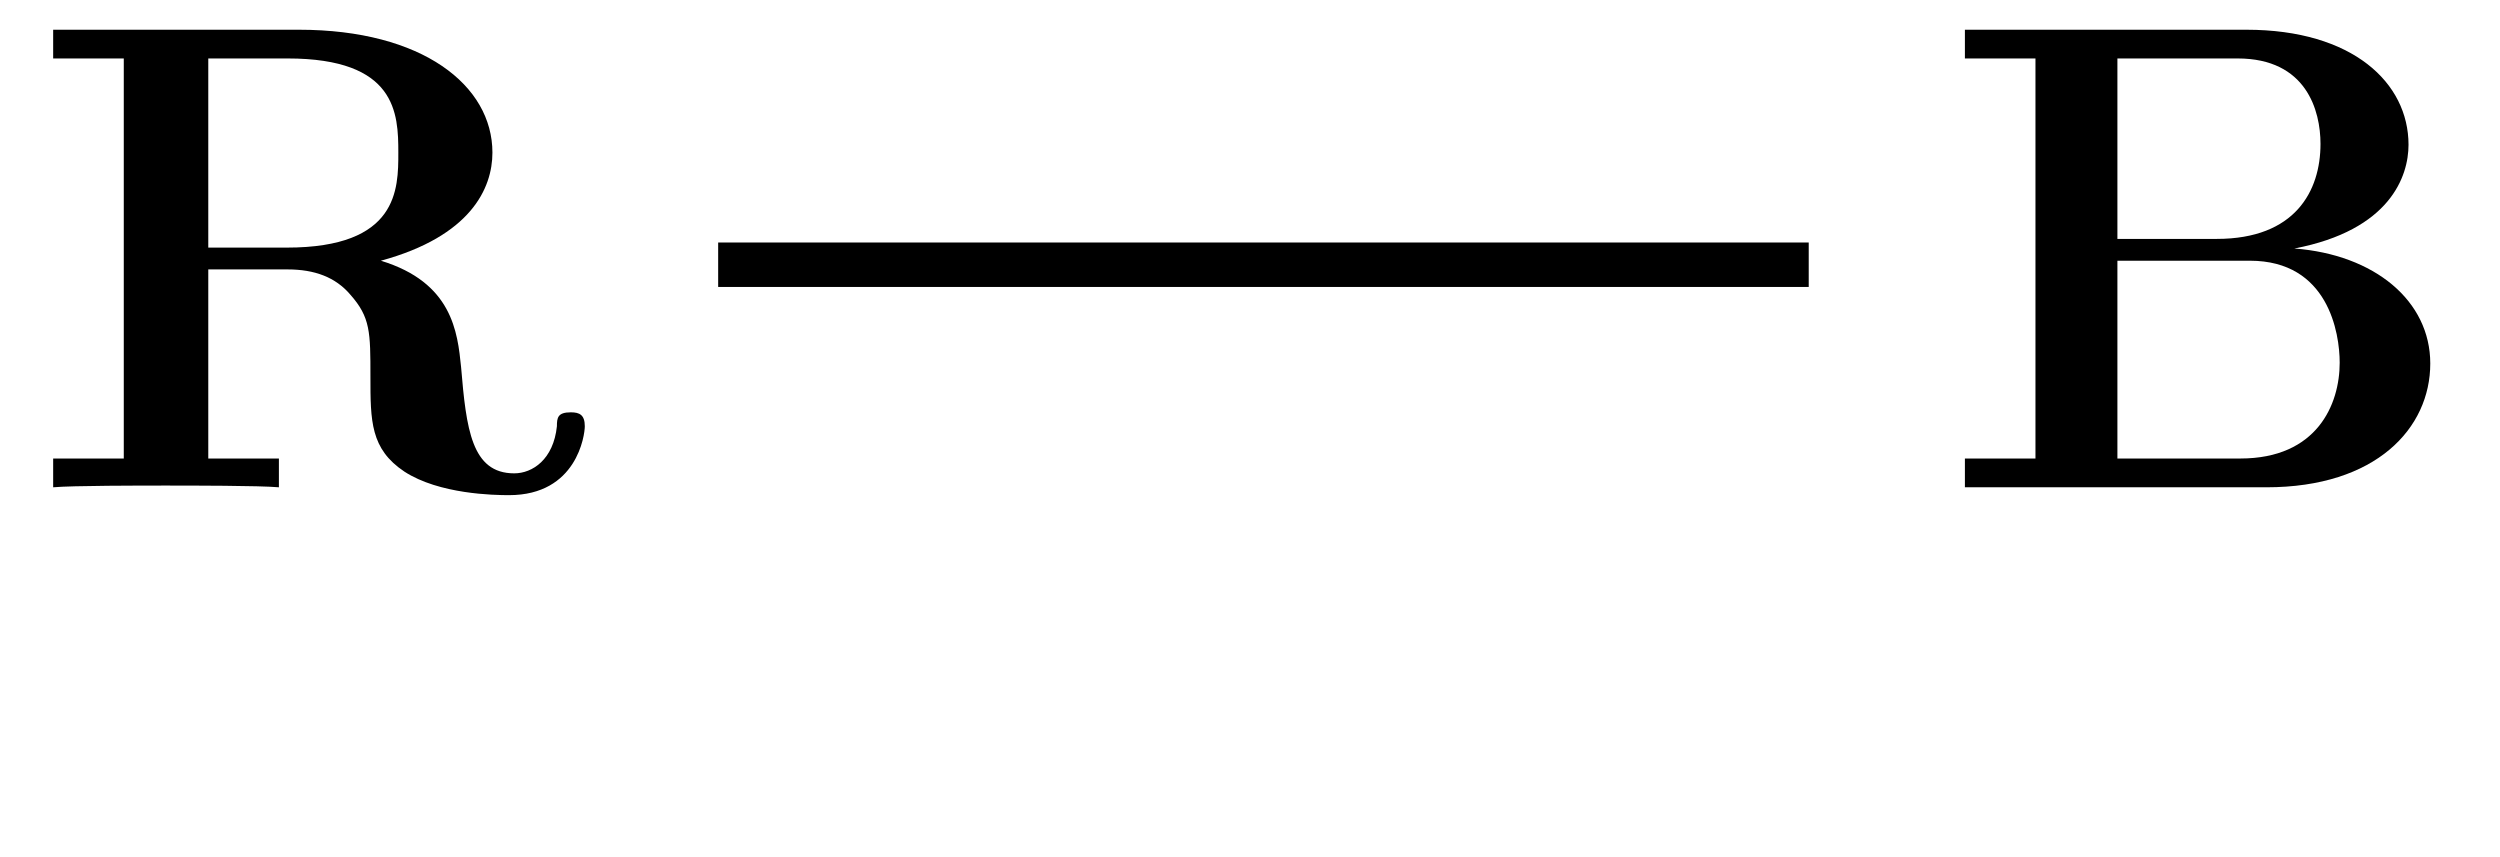 <?xml version="1.0" encoding="UTF-8"?>
<svg xmlns="http://www.w3.org/2000/svg" xmlns:xlink="http://www.w3.org/1999/xlink" width="44.819pt" height="15.359pt" viewBox="0 0 44.819 15.359" version="1.1">
<defs>
<g>
<symbol overflow="visible" id="glyph0-0">
<path style="stroke:none;" d=""/>
</symbol>
<symbol overflow="visible" id="glyph0-1">
<path style="stroke:none;" d="M 0.469 -8.203 L 0.469 -7.688 L 1.734 -7.688 L 1.734 -0.516 L 0.469 -0.516 L 0.469 0 L 5.875 0 C 7.844 0 8.812 -1.062 8.812 -2.219 C 8.812 -3.344 7.812 -4.172 6.375 -4.281 C 8.094 -4.609 8.422 -5.578 8.422 -6.141 C 8.422 -7.25 7.422 -8.203 5.516 -8.203 Z M 3.203 -4.453 L 3.203 -7.688 L 5.359 -7.688 C 6.594 -7.688 6.844 -6.75 6.844 -6.156 C 6.844 -5.312 6.391 -4.453 4.984 -4.453 Z M 3.203 -0.516 L 3.203 -4.062 L 5.578 -4.062 C 6.984 -4.062 7.188 -2.766 7.188 -2.234 C 7.188 -1.484 6.781 -0.516 5.406 -0.516 Z M 3.203 -0.516 "/>
</symbol>
<symbol overflow="visible" id="glyph0-2">
<path style="stroke:none;" d="M 6.328 -4.062 C 7.938 -4.5 8.328 -5.359 8.328 -6 C 8.328 -7.203 7.078 -8.203 4.859 -8.203 L 0.453 -8.203 L 0.453 -7.688 L 1.719 -7.688 L 1.719 -0.516 L 0.453 -0.516 L 0.453 0 C 0.797 -0.031 2.047 -0.031 2.469 -0.031 C 2.906 -0.031 4.156 -0.031 4.5 0 L 4.5 -0.516 L 3.234 -0.516 L 3.234 -3.906 L 4.656 -3.906 C 5.141 -3.906 5.516 -3.766 5.781 -3.453 C 6.141 -3.047 6.141 -2.781 6.141 -1.984 C 6.141 -1.188 6.141 -0.688 6.75 -0.281 C 7.375 0.125 8.359 0.141 8.625 0.141 C 9.844 0.141 9.984 -0.938 9.984 -1.094 C 9.984 -1.297 9.891 -1.344 9.734 -1.344 C 9.5 -1.344 9.484 -1.25 9.484 -1.094 C 9.422 -0.5 9.047 -0.25 8.719 -0.25 C 7.953 -0.25 7.859 -1.047 7.766 -2.156 C 7.703 -2.781 7.609 -3.672 6.328 -4.062 Z M 4.641 -4.297 L 3.234 -4.297 L 3.234 -7.688 L 4.656 -7.688 C 6.609 -7.688 6.641 -6.703 6.641 -6 C 6.641 -5.344 6.641 -4.297 4.641 -4.297 Z M 4.641 -4.297 "/>
</symbol>
</g>
</defs>
<g id="surface1">
<g style="fill:rgb(0%,0%,0%);fill-opacity:1;">
  <use xlink:href="#glyph0-1" x="34.757" y="8.736"/>
</g>
<g style="fill:rgb(0%,0%,0%);fill-opacity:1;">
  <use xlink:href="#glyph0-2" x="0.5" y="8.736"/>
</g>
<path style="fill:none;stroke-width:0.797;stroke-linecap:butt;stroke-linejoin:miter;stroke:rgb(0%,0%,0%);stroke-opacity:1;stroke-miterlimit:10;" d="M 26.91 0.001 L 7.359 0.001 " transform="matrix(1,0,0,-1,5.516,4.747)"/>
</g>
</svg>
